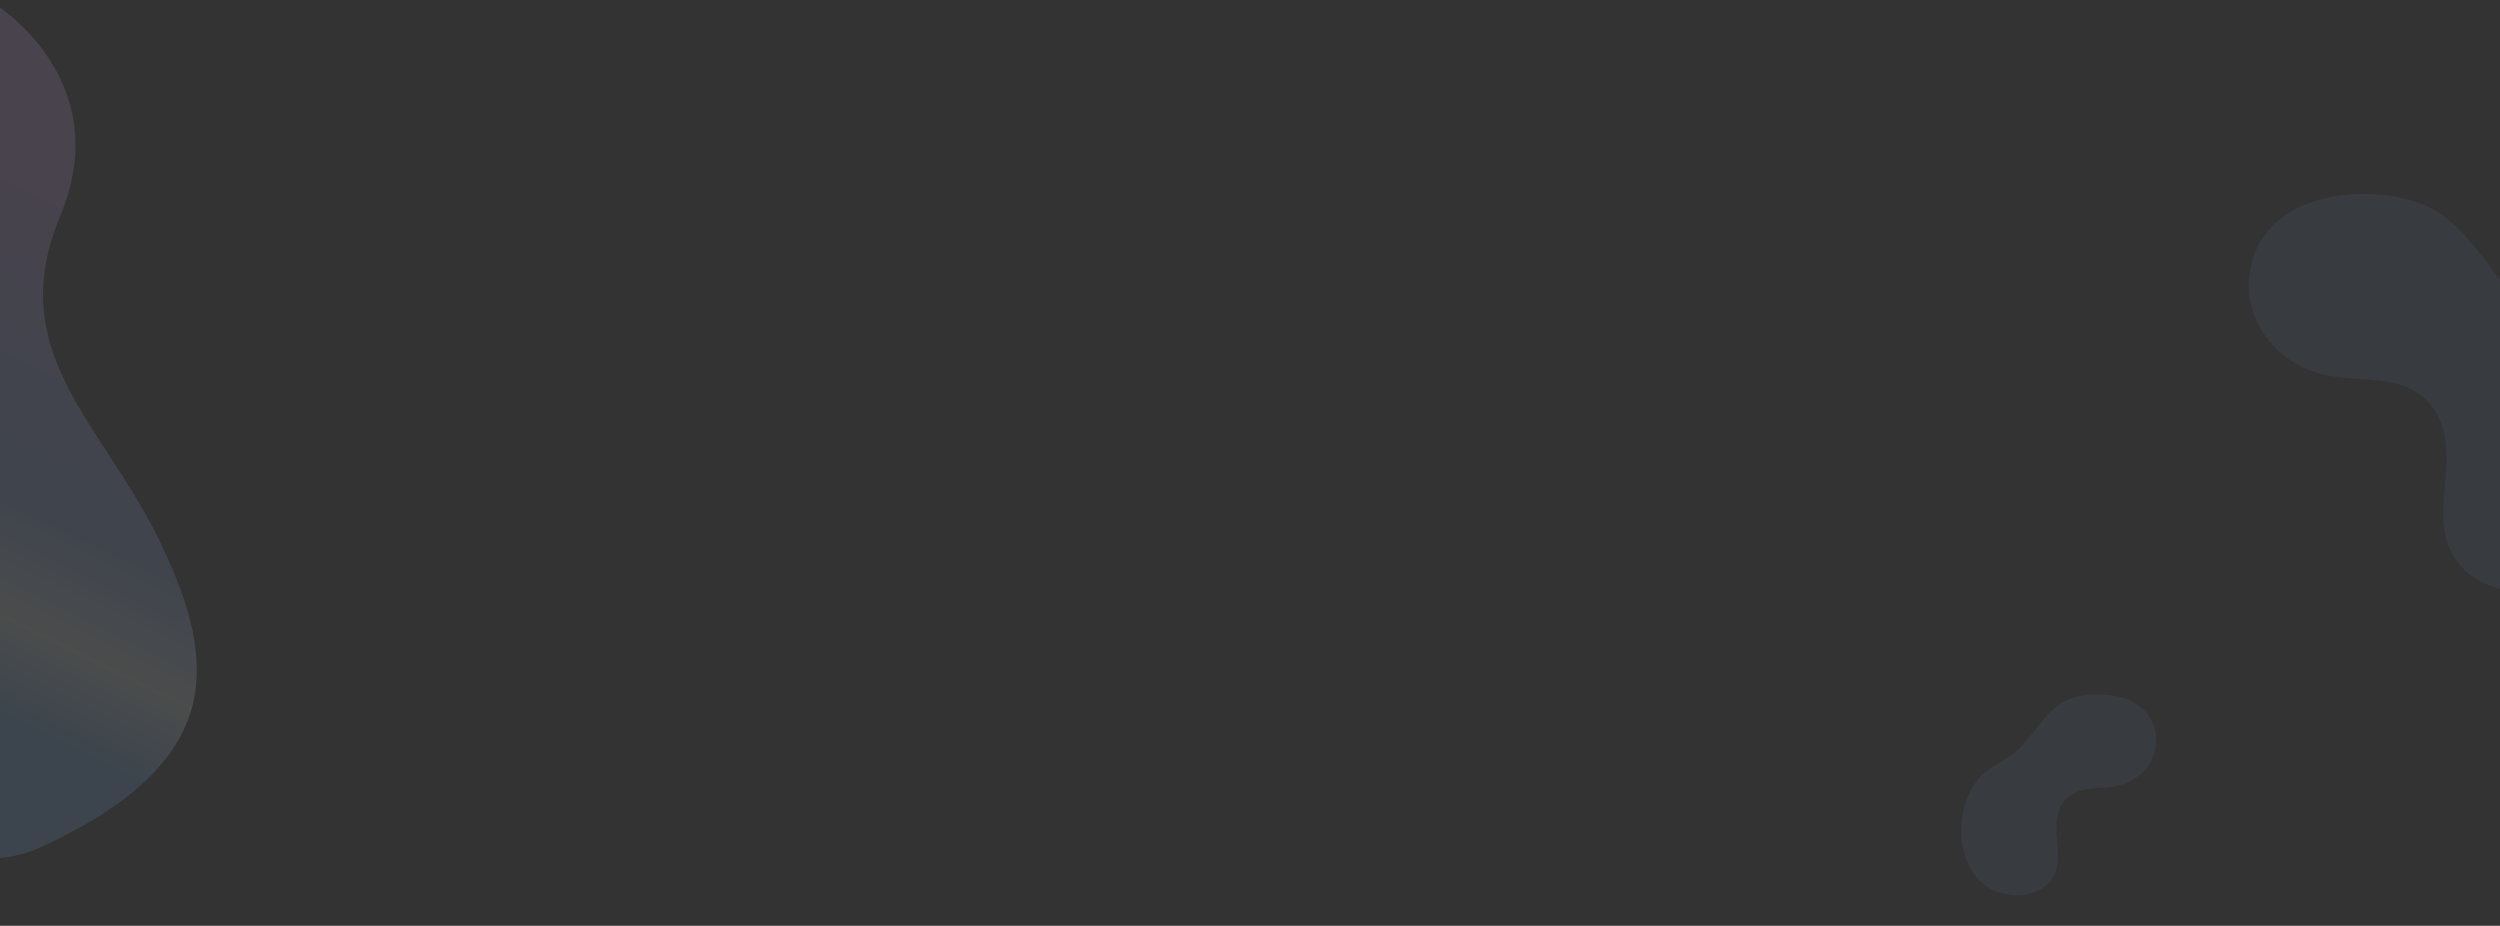 <?xml version="1.0" encoding="UTF-8"?> <svg xmlns="http://www.w3.org/2000/svg" xmlns:xlink="http://www.w3.org/1999/xlink" width="1920" height="711" viewBox="0 0 1920 711"><rect x="0" y="0" width="1920" height="711" fill="#333333" stroke="none"/><defs><clipPath id="clip-path"><rect id="Rectangle_195" data-name="Rectangle 195" width="1920" height="711" transform="translate(0 3333)" fill="#fff"></rect></clipPath><linearGradient id="linear-gradient" x1="0.105" y1="0.461" x2="0.899" y2="0.461" gradientUnits="objectBoundingBox"><stop offset="0" stop-color="#7bbdff"></stop><stop offset="0.045" stop-color="#7bbdff"></stop><stop offset="0.192" stop-color="#eefbfb"></stop><stop offset="0.39" stop-color="#92baff"></stop><stop offset="0.617" stop-color="#aeb6ff"></stop><stop offset="0.864" stop-color="#d4b1ff"></stop><stop offset="0.881" stop-color="#d8b1ff"></stop><stop offset="1" stop-color="#d8b1ff"></stop></linearGradient><linearGradient id="linear-gradient-2" x1="1.213" y1="11.24" x2="2.229" y2="11.24" gradientUnits="objectBoundingBox"><stop offset="0.045" stop-color="#7bbdff"></stop><stop offset="0.192" stop-color="#81bcff"></stop><stop offset="0.39" stop-color="#92baff"></stop><stop offset="0.617" stop-color="#aeb6ff"></stop><stop offset="0.864" stop-color="#d4b1ff"></stop><stop offset="0.881" stop-color="#d8b1ff"></stop></linearGradient><linearGradient id="linear-gradient-3" x1="-0.213" y1="11.24" x2="-1.229" y2="11.24" xlink:href="#linear-gradient-2"></linearGradient></defs><g id="Mask_Group_13" data-name="Mask Group 13" transform="translate(0 -3333)" clip-path="url(#clip-path)"><g id="Group_602" data-name="Group 602"><path id="Path_746" data-name="Path 746" d="M408.22,18.659s-9.745,111.494-124.434,118.212S155.323,235.908,91.211,316.694-38.877,434.313-159.166,335.425s83.4-445.07,91.751-449.2S139.93-214.53,148.541-208.625,369.808-155.4,369.808-155.4Z" transform="matrix(0.438, -0.899, 0.899, 0.438, -201.031, 3693.873)" opacity="0.125" fill="url(#linear-gradient)"></path><path id="Path_641" data-name="Path 641" d="M654.792,438.4c-21.758-7.251-40.148-24.744-47.122-46.589-7.369-23.085-1.1-50.313,16.578-66.891,26.588-24.936,73.209-27.772,106.6-17.812,42.078,12.548,55.98,55.776,87.4,82.016,12.8,10.691,28.147,17.851,41.752,27.5,50.516,35.822,56.828,138.66,4.2,175.861-30.407,21.492-84.793,21.4-103.821-15.328-9.332-18.015-6.256-39.594-4.445-59.8,3.358-37.487-7.454-66.061-47.752-71.85-16.523-2.374-33.554-1.551-49.652-5.971Q656.644,439.013,654.792,438.4Z" transform="translate(1122.445 3180.192)" opacity="0.066" fill="url(#linear-gradient-2)"></path><path id="Path_642" data-name="Path 642" d="M729,370.8c11-3.664,20.289-12.5,23.813-23.543,3.724-11.666.554-25.425-8.378-33.8-13.436-12.6-37-14.034-53.869-9C669.3,310.8,662.274,332.64,646.4,345.9c-6.469,5.4-14.224,9.021-21.1,13.9-25.528,18.1-28.718,70.071-2.12,88.87,15.366,10.861,42.85,10.815,52.465-7.746,4.716-9.1,3.161-20.009,2.246-30.22-1.7-18.944,3.767-33.384,24.131-36.309,8.35-1.2,16.956-.784,25.092-3.017Q728.062,371.113,729,370.8Z" transform="translate(901.658 3564.459)" opacity="0.066" fill="url(#linear-gradient-3)"></path></g></g></svg> 